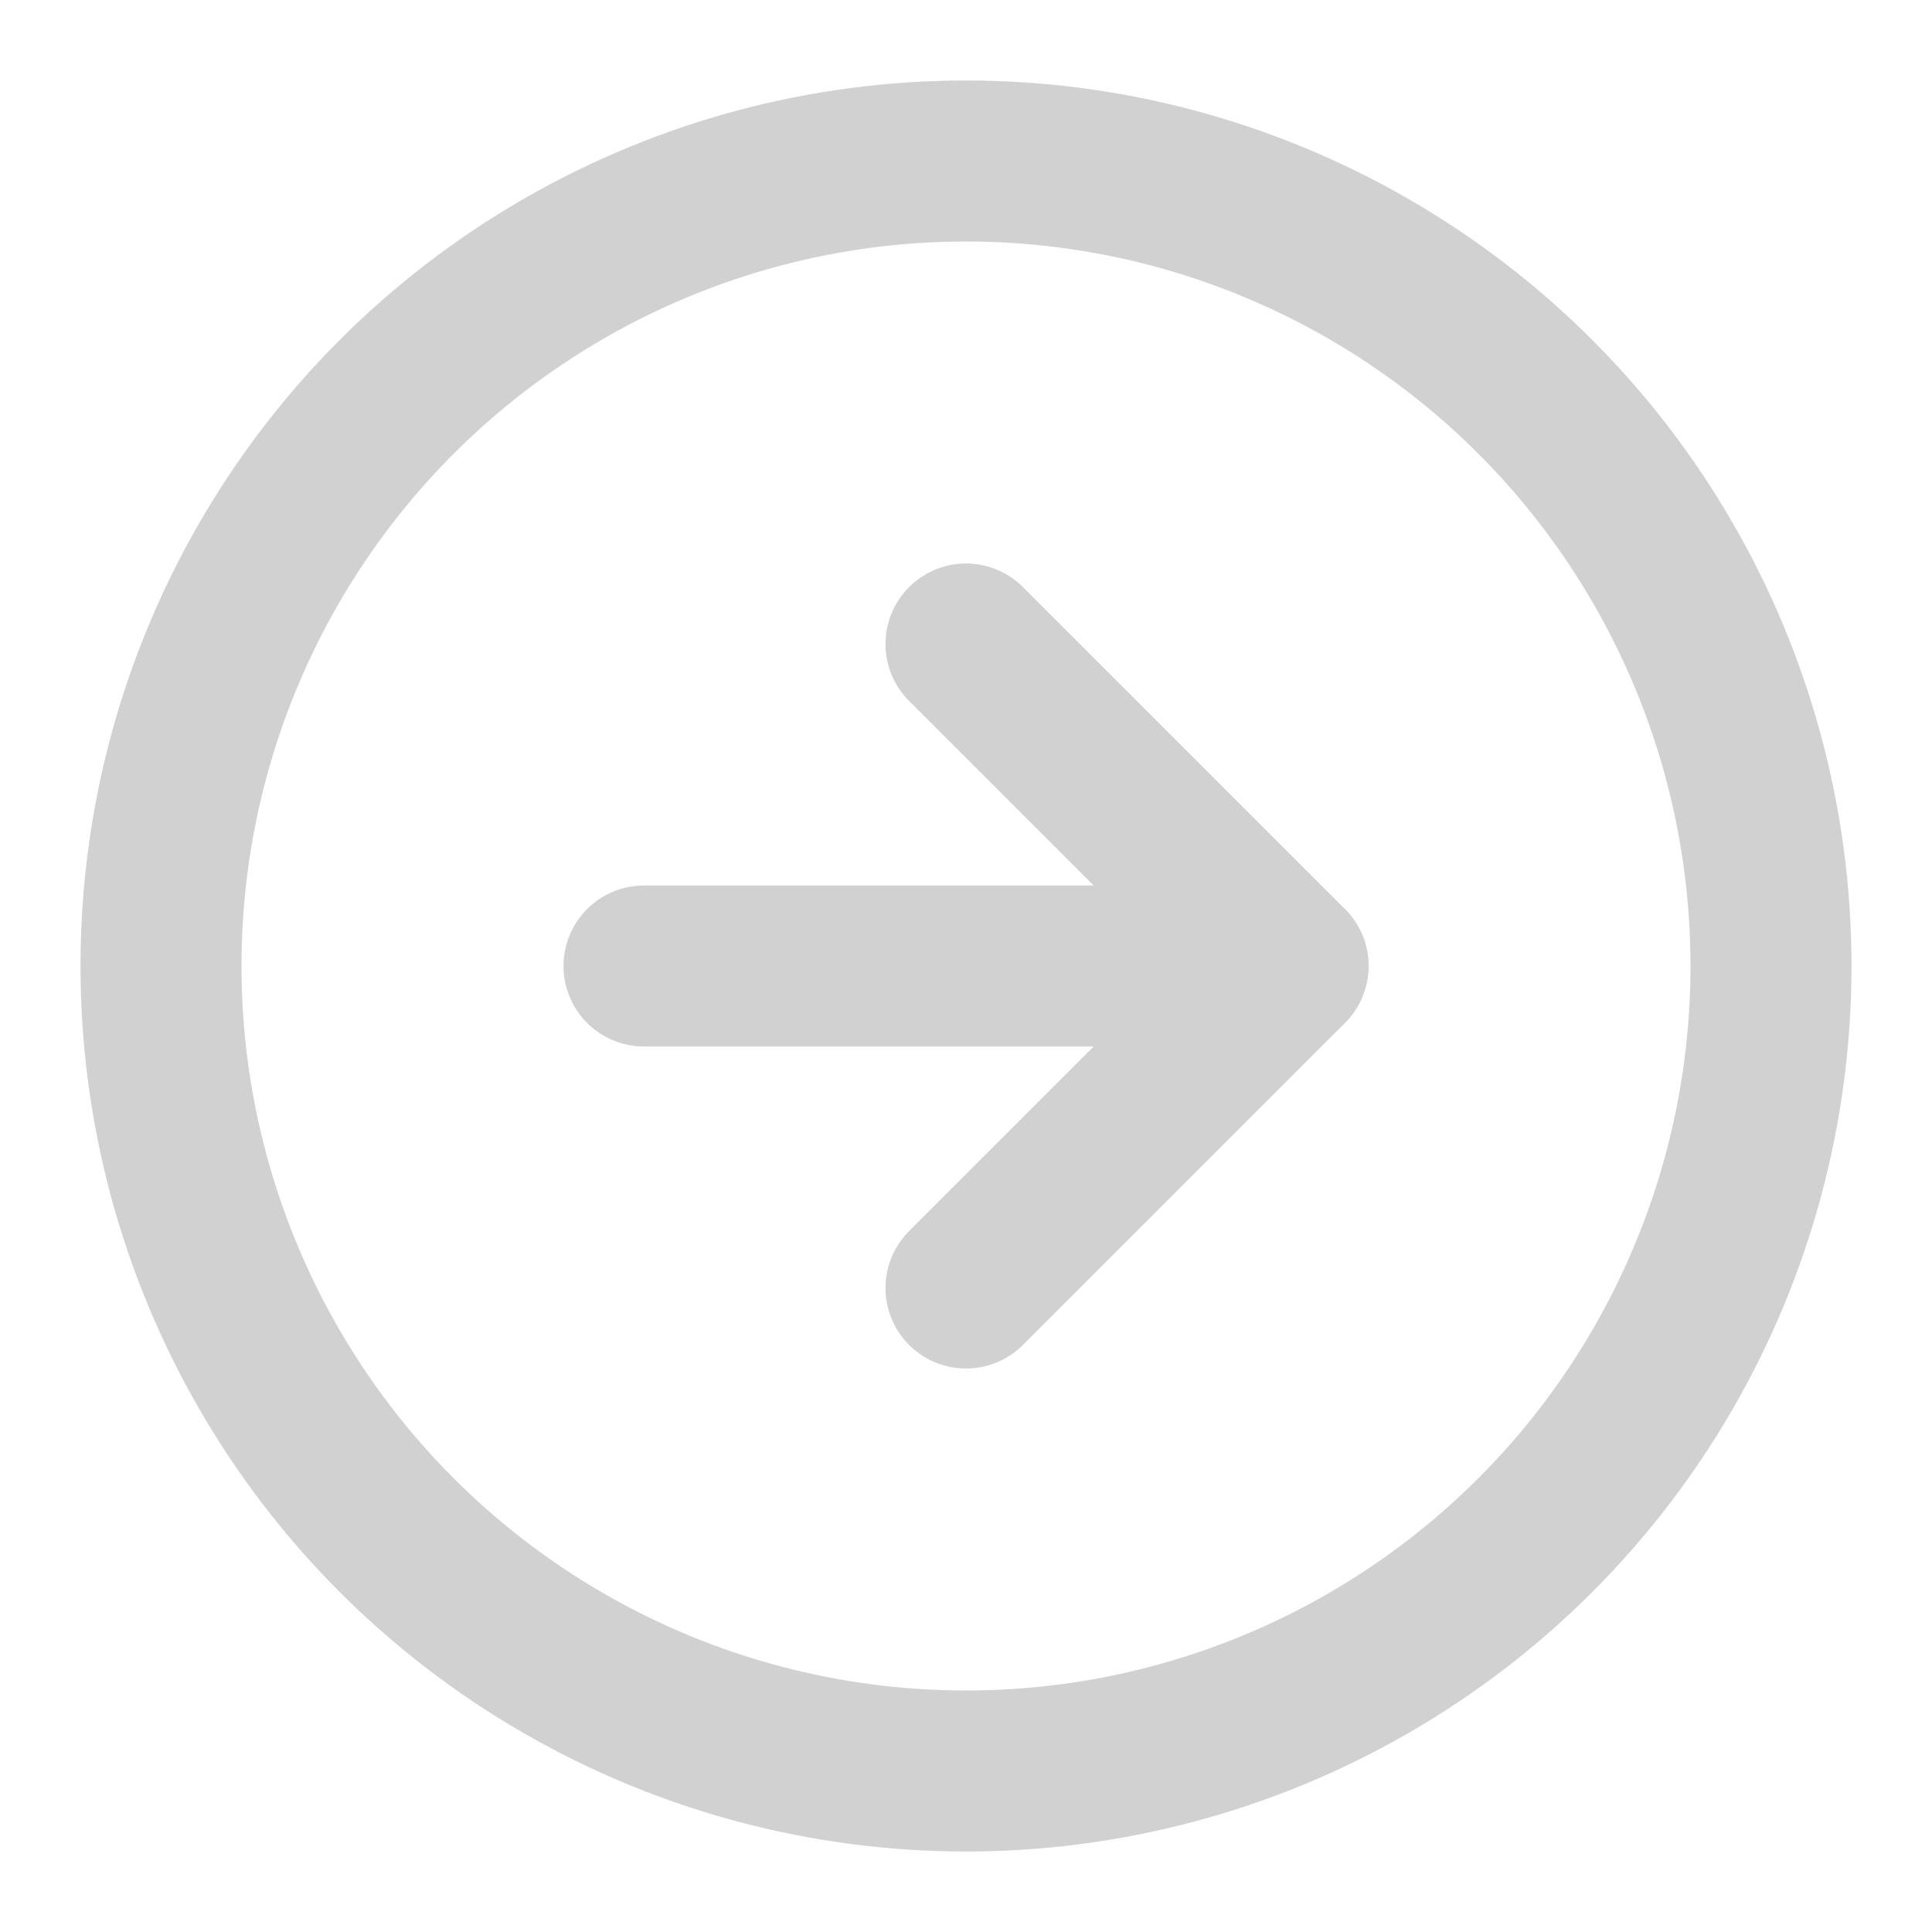 <svg xmlns="http://www.w3.org/2000/svg" width="24" height="24" viewBox="0 0 24 24" fill="none" stroke="#d1d1d1"
  stroke-width="2" stroke-linecap="round" stroke-linejoin="round">
  <circle cx="12" cy="12" r="10"></circle>
  <polyline points="12 16 16 12 12 8"></polyline>
  <line x1="8" y1="12" x2="16" y2="12"></line>

</svg>